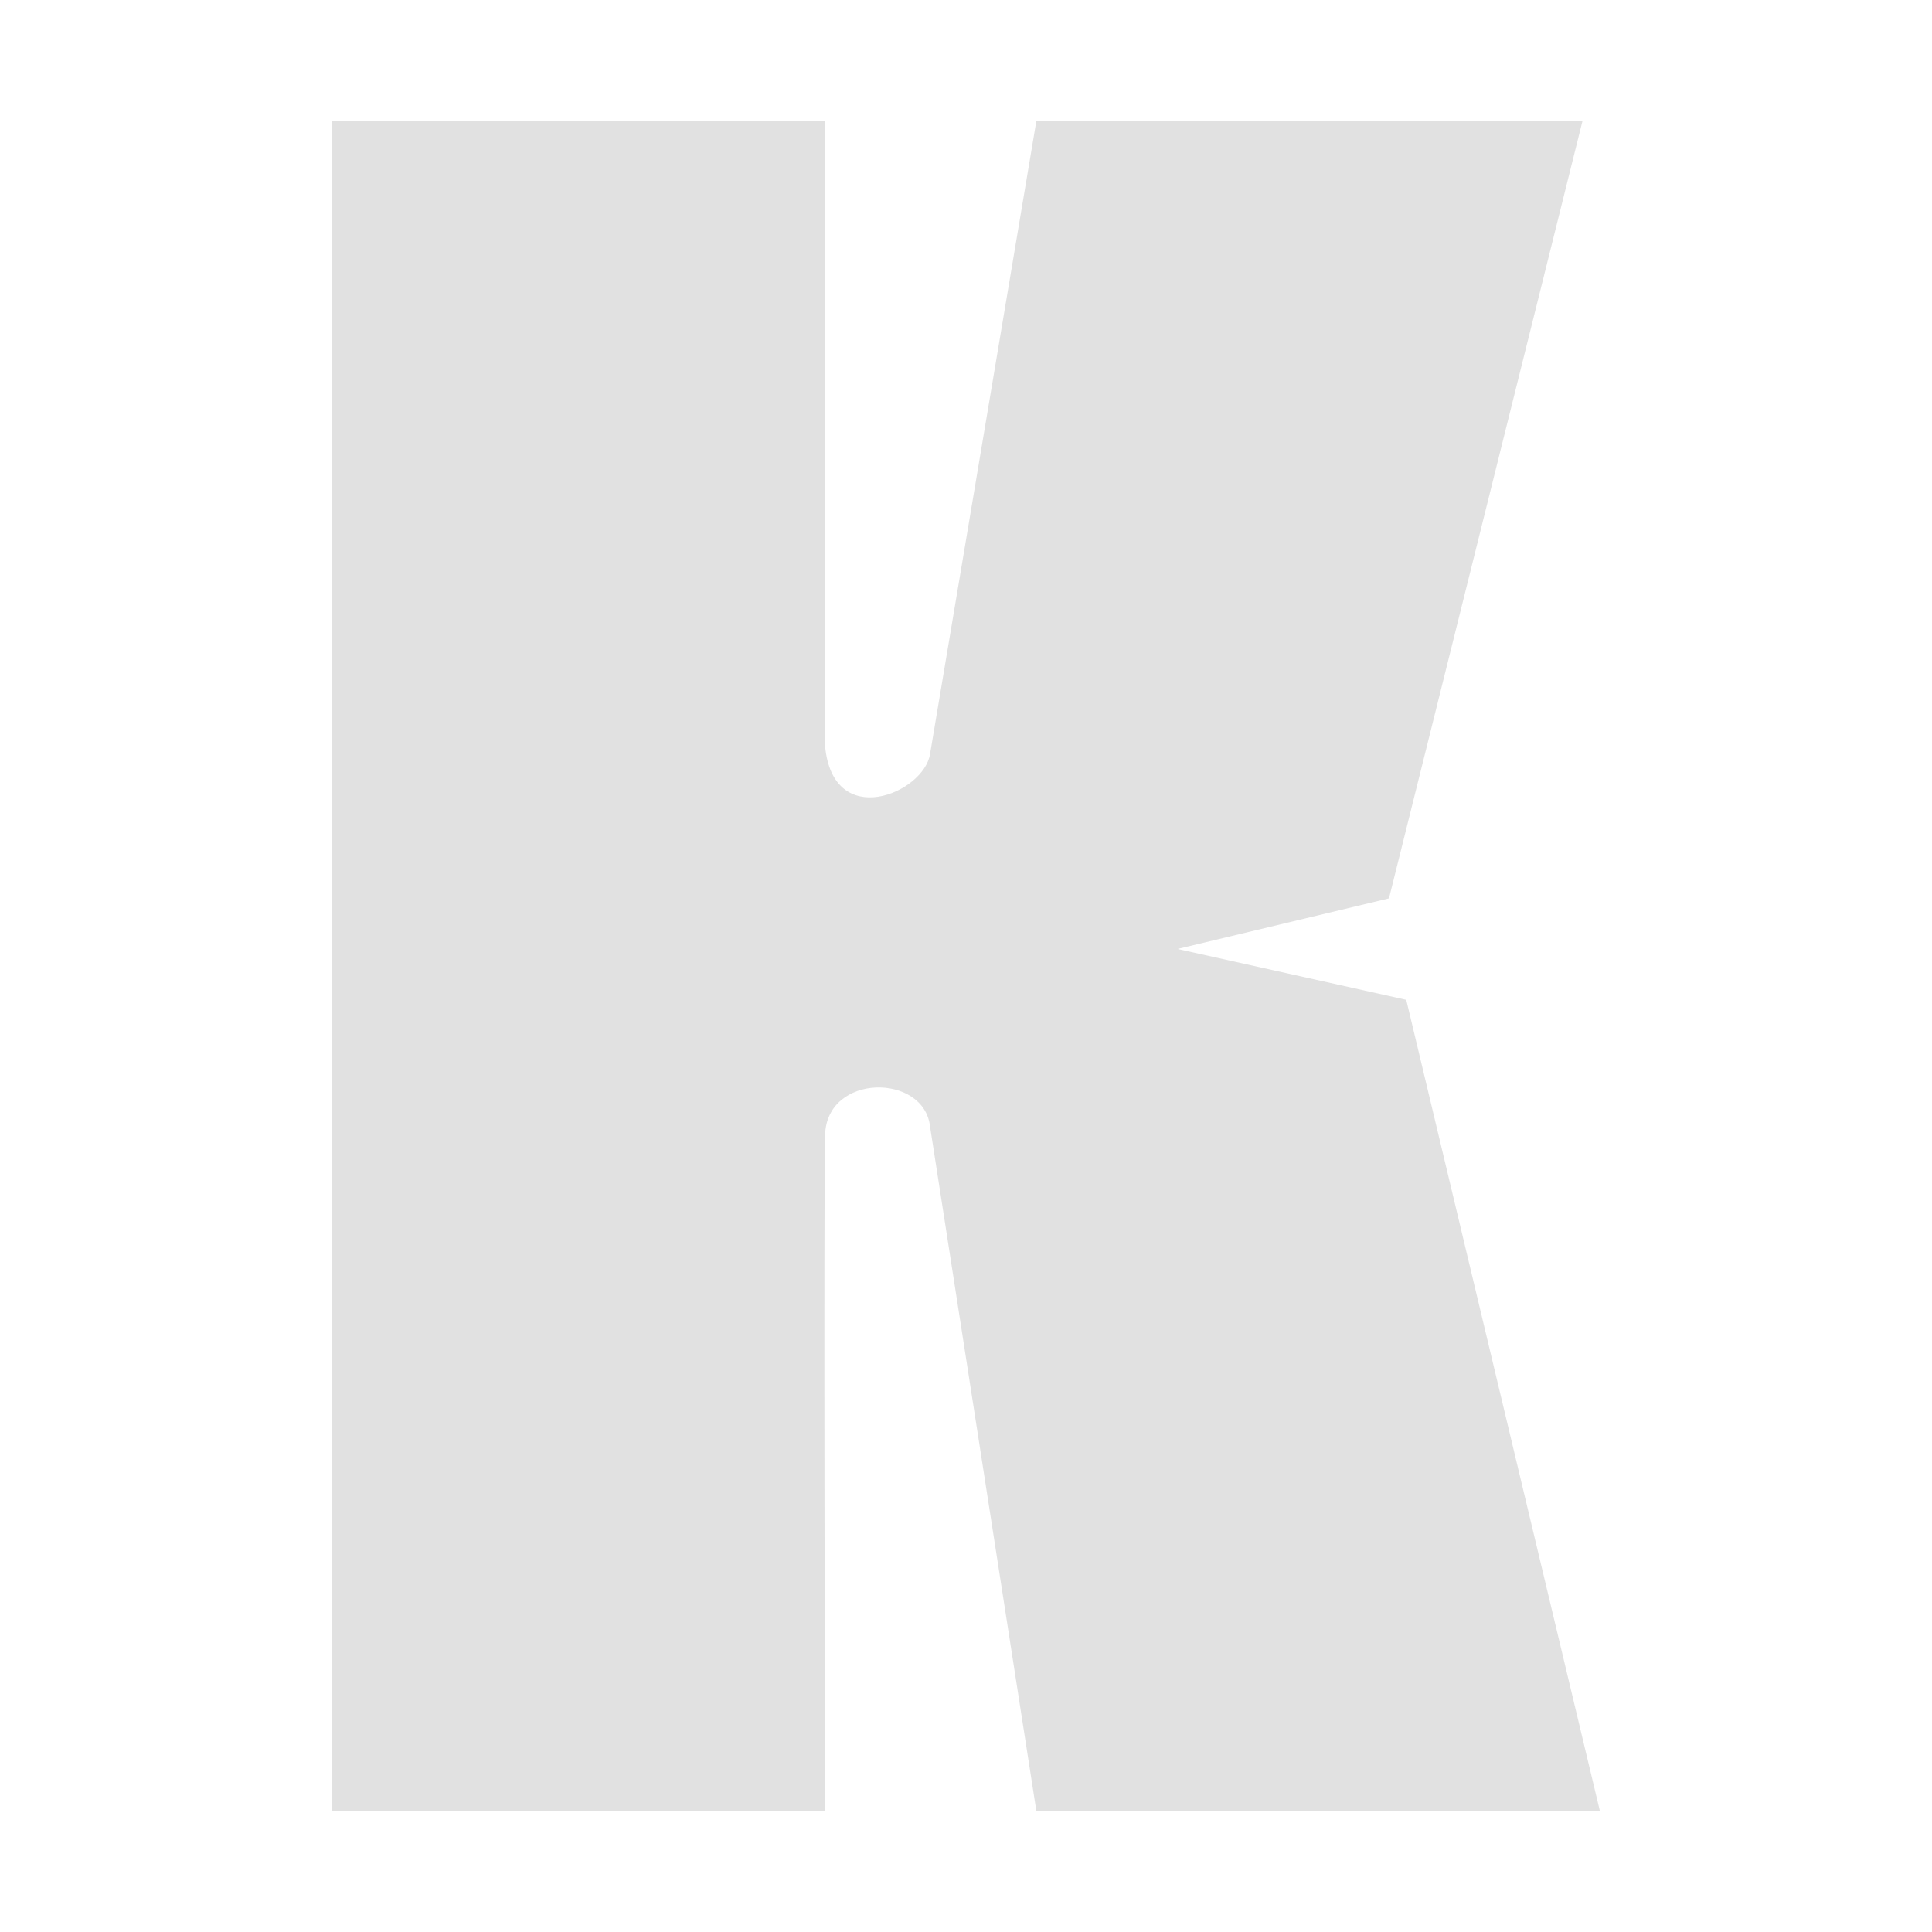 <svg xmlns="http://www.w3.org/2000/svg" style="isolation:isolate" width="16" height="16"><defs><clipPath id="a"><path d="M0 0h16v16H0z"/></clipPath></defs><g clip-path="url(#a)"><path fill="currentColor" d="M18.19-.16h4.625v3.594H18.19zM2.75 15V1h4.083v5.18c.067.703.816.39.869.066L8.583 1h4.523l-1.603 6.44-1.751.419 1.894.421L13.25 15H8.583l-.881-5.672c-.049-.439-.855-.443-.869.072-.013.514 0 5.6 0 5.6" color="#e1e1e1"/></g></svg>